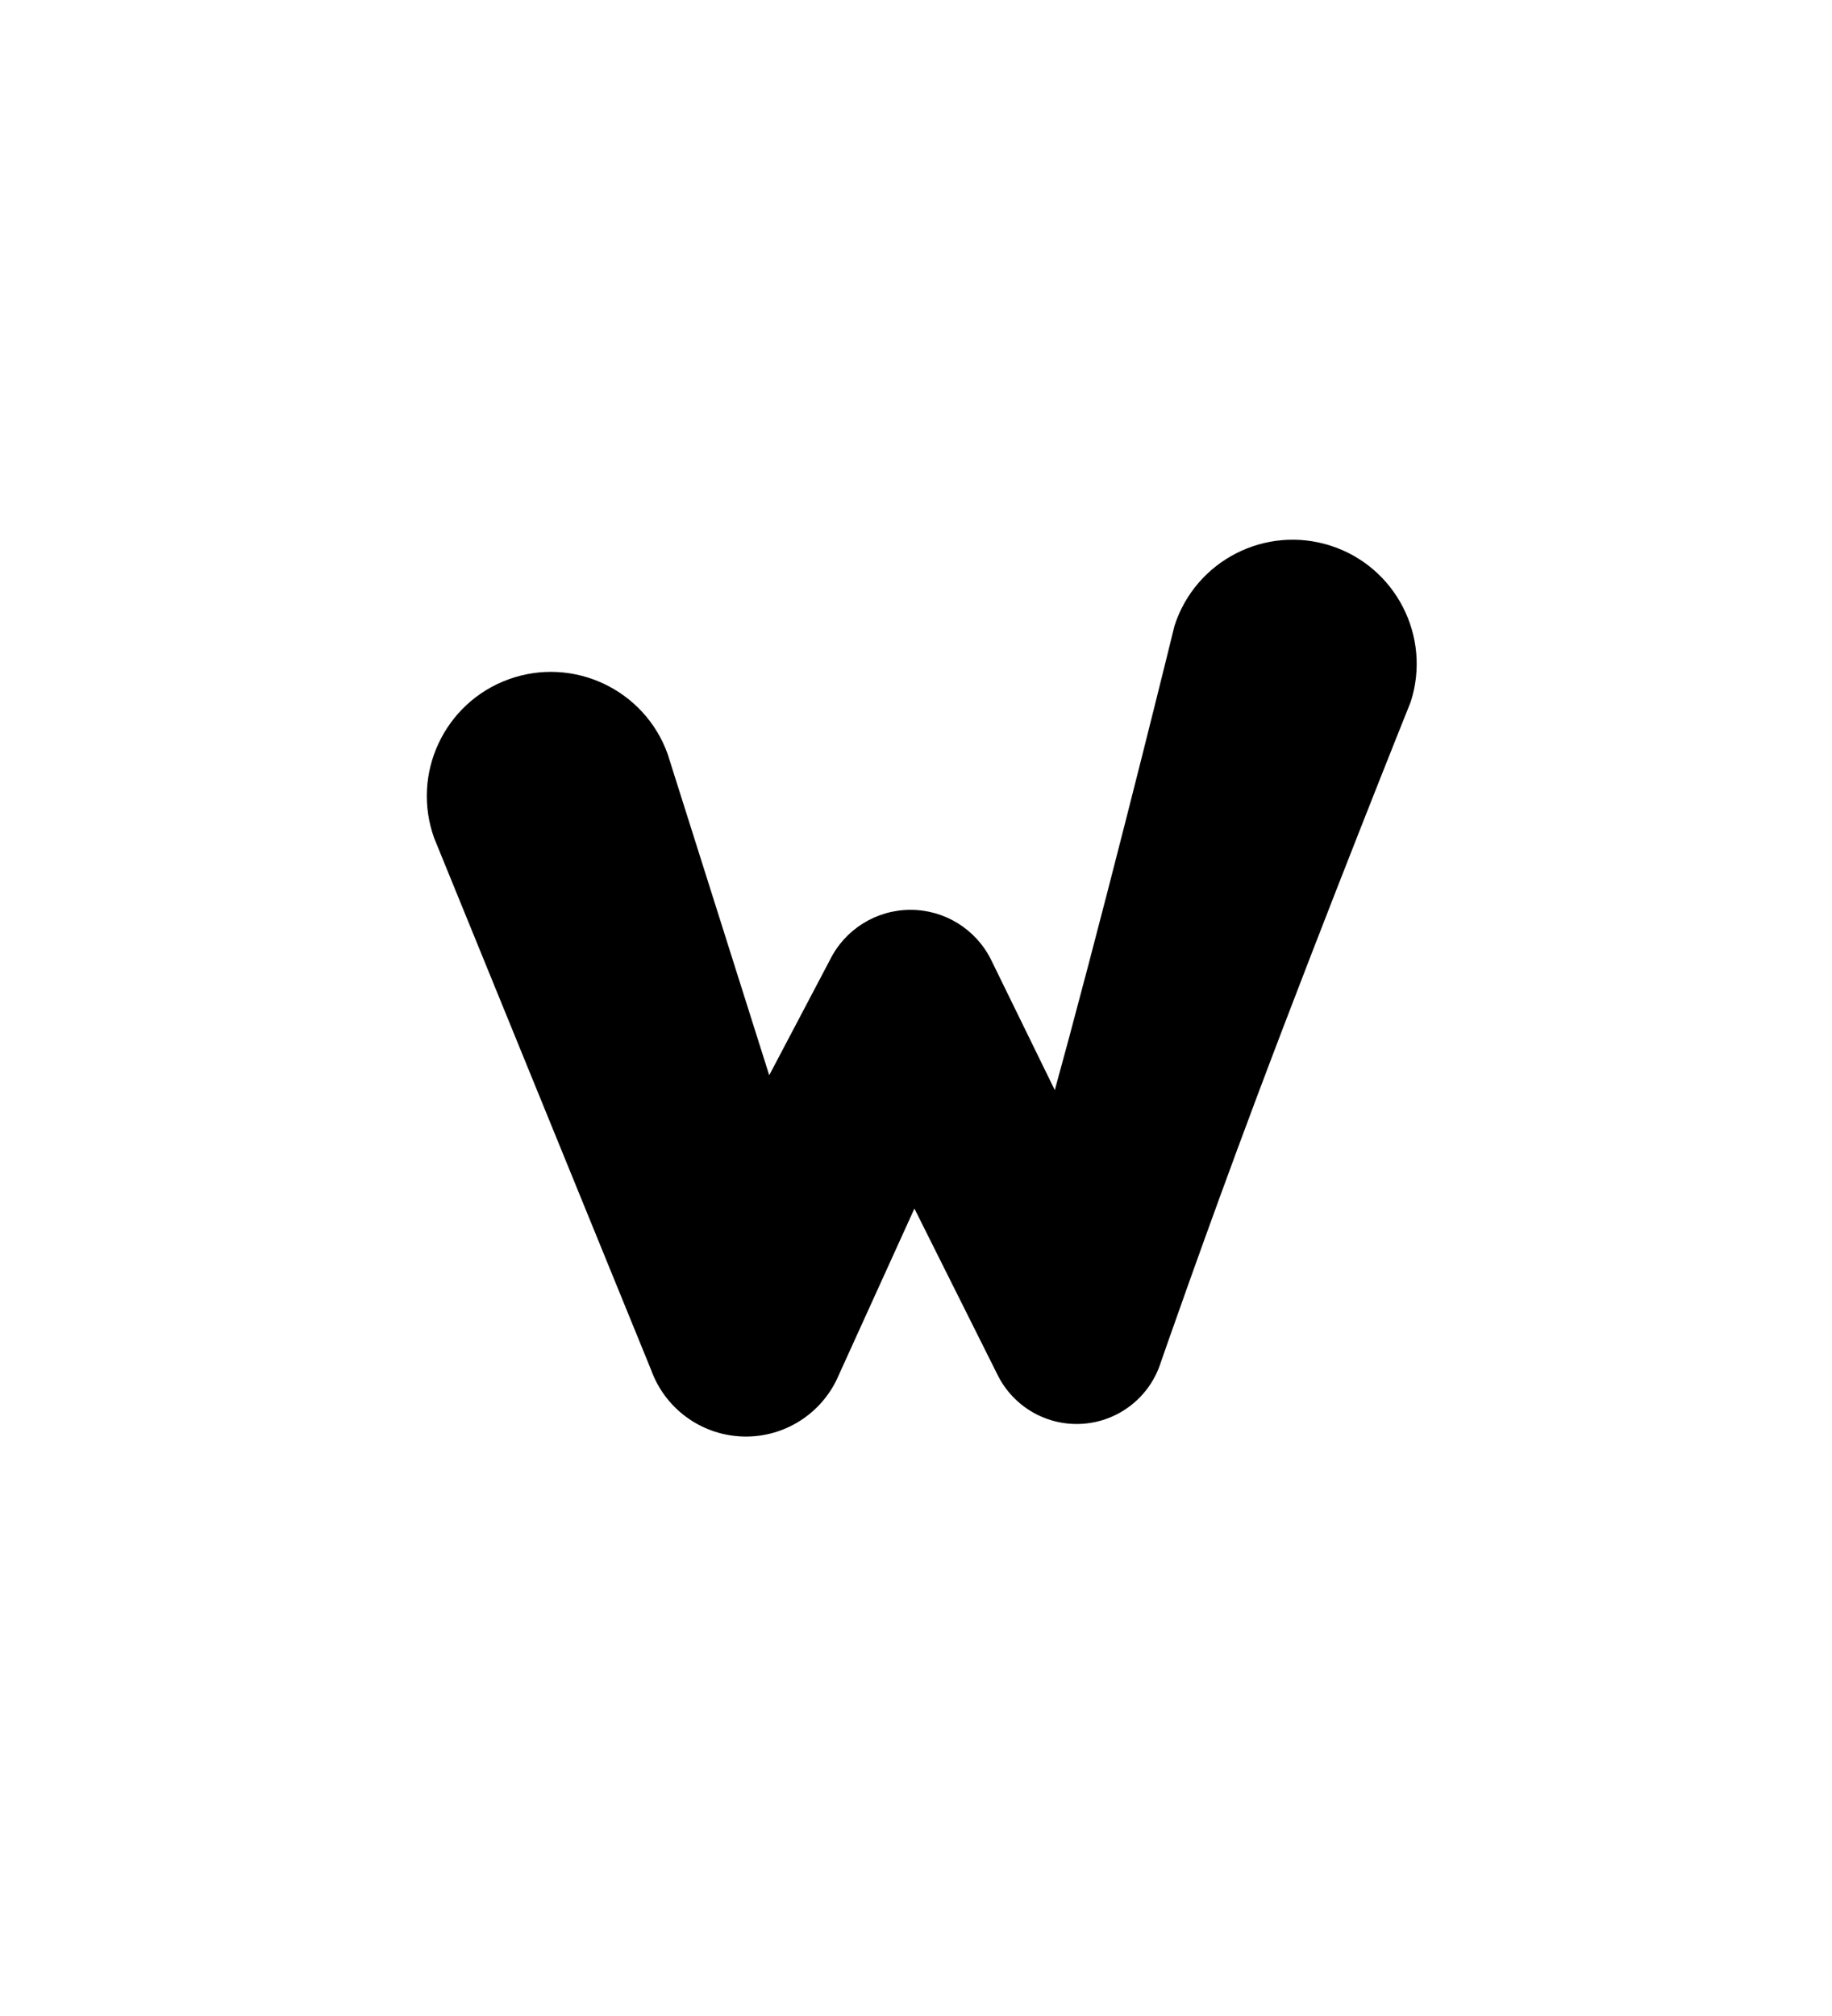 <?xml version="1.0" encoding="UTF-8"?>
<!DOCTYPE svg  PUBLIC '-//W3C//DTD SVG 1.1//EN'  'http://www.w3.org/Graphics/SVG/1.1/DTD/svg11.dtd'>
<svg clip-rule="evenodd" fill-rule="evenodd" stroke-linejoin="round" stroke-miterlimit="2" version="1.1" viewBox="0 0 200 220" xml:space="preserve" xmlns="http://www.w3.org/2000/svg">
    <g transform="translate(-1800 -661)">
        
            
            
                <g transform="matrix(.612 0 0 .612 1352.1 447.72)">
                    <path d="m809.32 497.96 38.696 94.824c2.454 6.788 8.728 11.45 15.934 11.843 7.207 0.392 13.95-3.562 17.126-10.042l13.902-30.586s14.833 29.651 14.833 29.651c2.842 5.746 8.884 9.194 15.276 8.719 6.393-0.475 11.859-4.778 13.821-10.88 0 0 7.723-22.289 17.144-47.363 12.368-32.919 27.459-70.483 27.459-70.483 3.739-11.628-2.666-24.105-14.295-27.844s-24.106 2.666-27.845 14.295c0 0-9.63 39.319-18.765 73.278-0.869 3.232-1.735 6.412-2.584 9.504 1e-3 -1e-3 -11.357-23.219-11.357-23.219-2.71-5.477-8.296-8.938-14.406-8.927s-11.684 3.493-14.373 8.98l-10.806 20.512-18.132-57.313c-4.153-11.487-16.852-17.441-28.339-13.288s-17.442 16.852-13.289 28.339z"/>
                </g>
            
            
            
        
    </g>
</svg>
